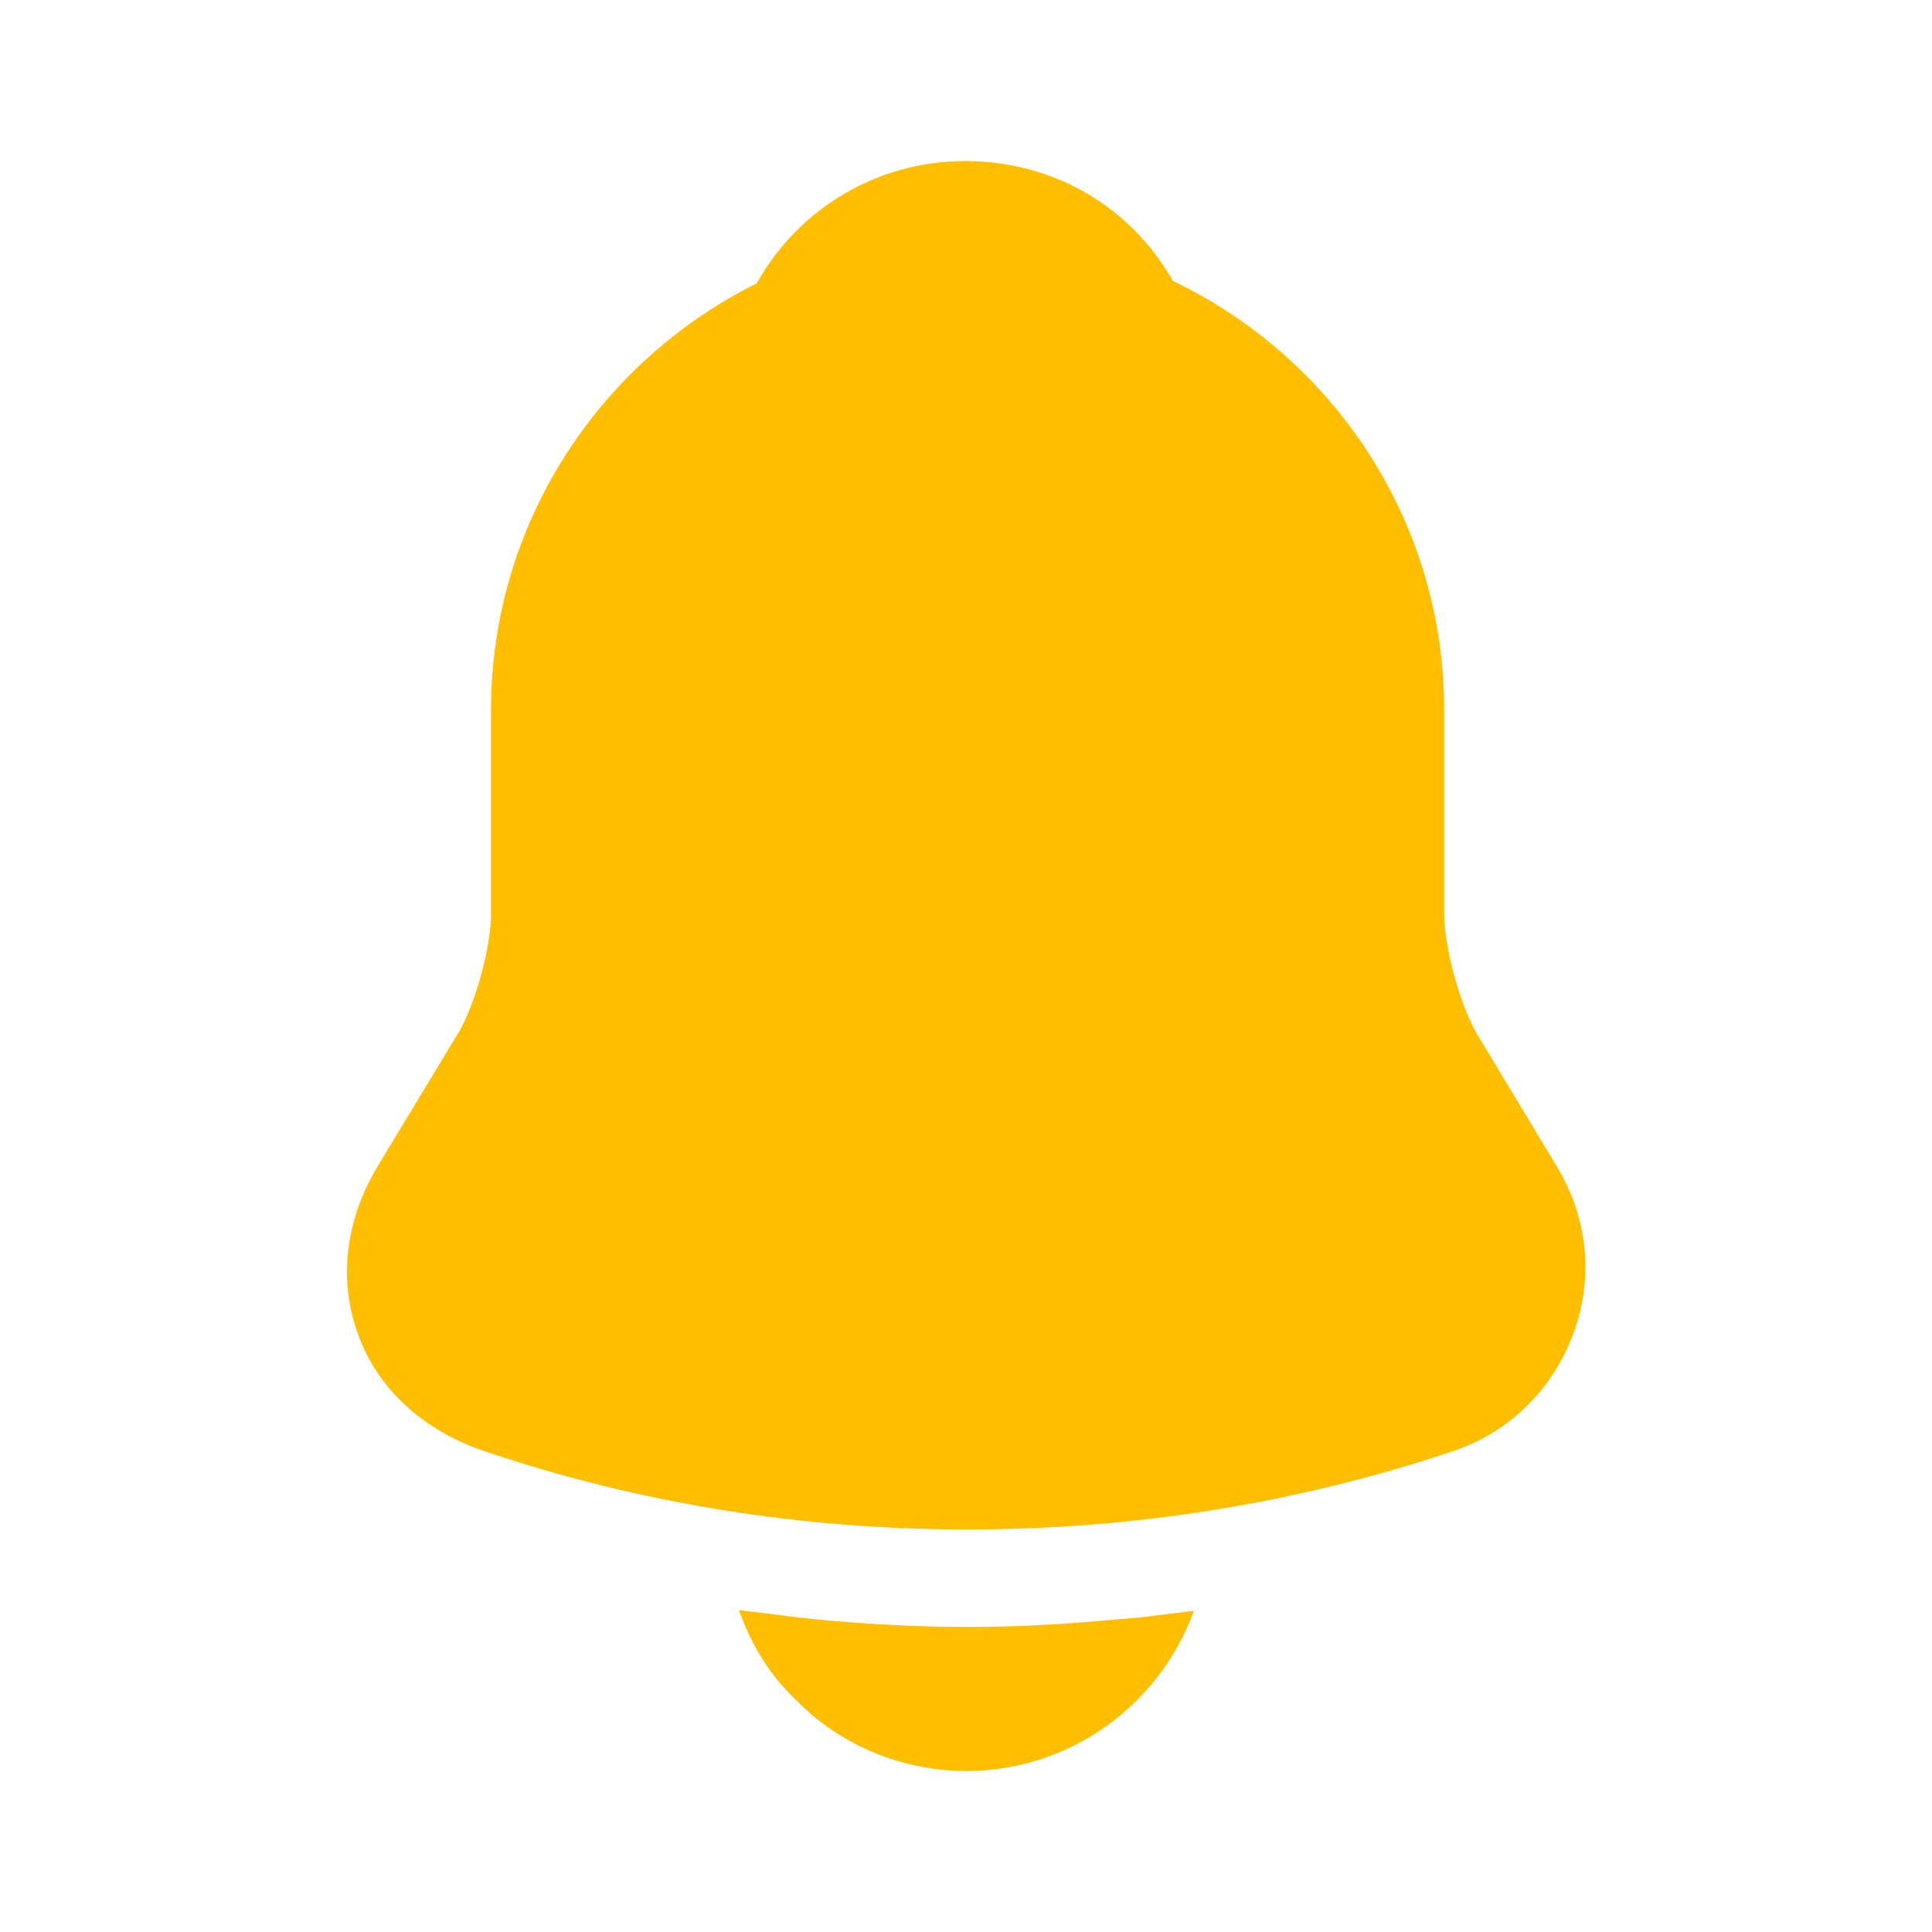 <svg width="20" height="20" viewBox="0 0 20 20" fill="none" xmlns="http://www.w3.org/2000/svg">
<path d="M16.116 12.075L15.283 10.692C15.108 10.383 14.95 9.8 14.95 9.458V7.35C14.95 5.392 13.8 3.7 12.141 2.908C11.708 2.142 10.908 1.667 9.991 1.667C9.083 1.667 8.266 2.158 7.833 2.933C6.208 3.742 5.083 5.417 5.083 7.35V9.458C5.083 9.8 4.925 10.383 4.75 10.683L3.908 12.075C3.575 12.633 3.5 13.25 3.708 13.817C3.908 14.375 4.383 14.808 5 15.017C6.616 15.567 8.316 15.833 10.016 15.833C11.716 15.833 13.416 15.567 15.033 15.025C15.616 14.833 16.066 14.392 16.283 13.817C16.5 13.242 16.441 12.608 16.116 12.075Z" fill="#FFBE00"/>
<path d="M12.359 16.675C12.009 17.642 11.084 18.333 10 18.333C9.342 18.333 8.692 18.067 8.234 17.592C7.967 17.342 7.767 17.008 7.65 16.667C7.759 16.683 7.867 16.692 7.984 16.708C8.175 16.733 8.375 16.758 8.575 16.775C9.05 16.817 9.534 16.842 10.017 16.842C10.492 16.842 10.967 16.817 11.434 16.775C11.609 16.758 11.784 16.75 11.95 16.725C12.084 16.708 12.217 16.692 12.359 16.675Z" fill="#FFBE00"/>
</svg>

